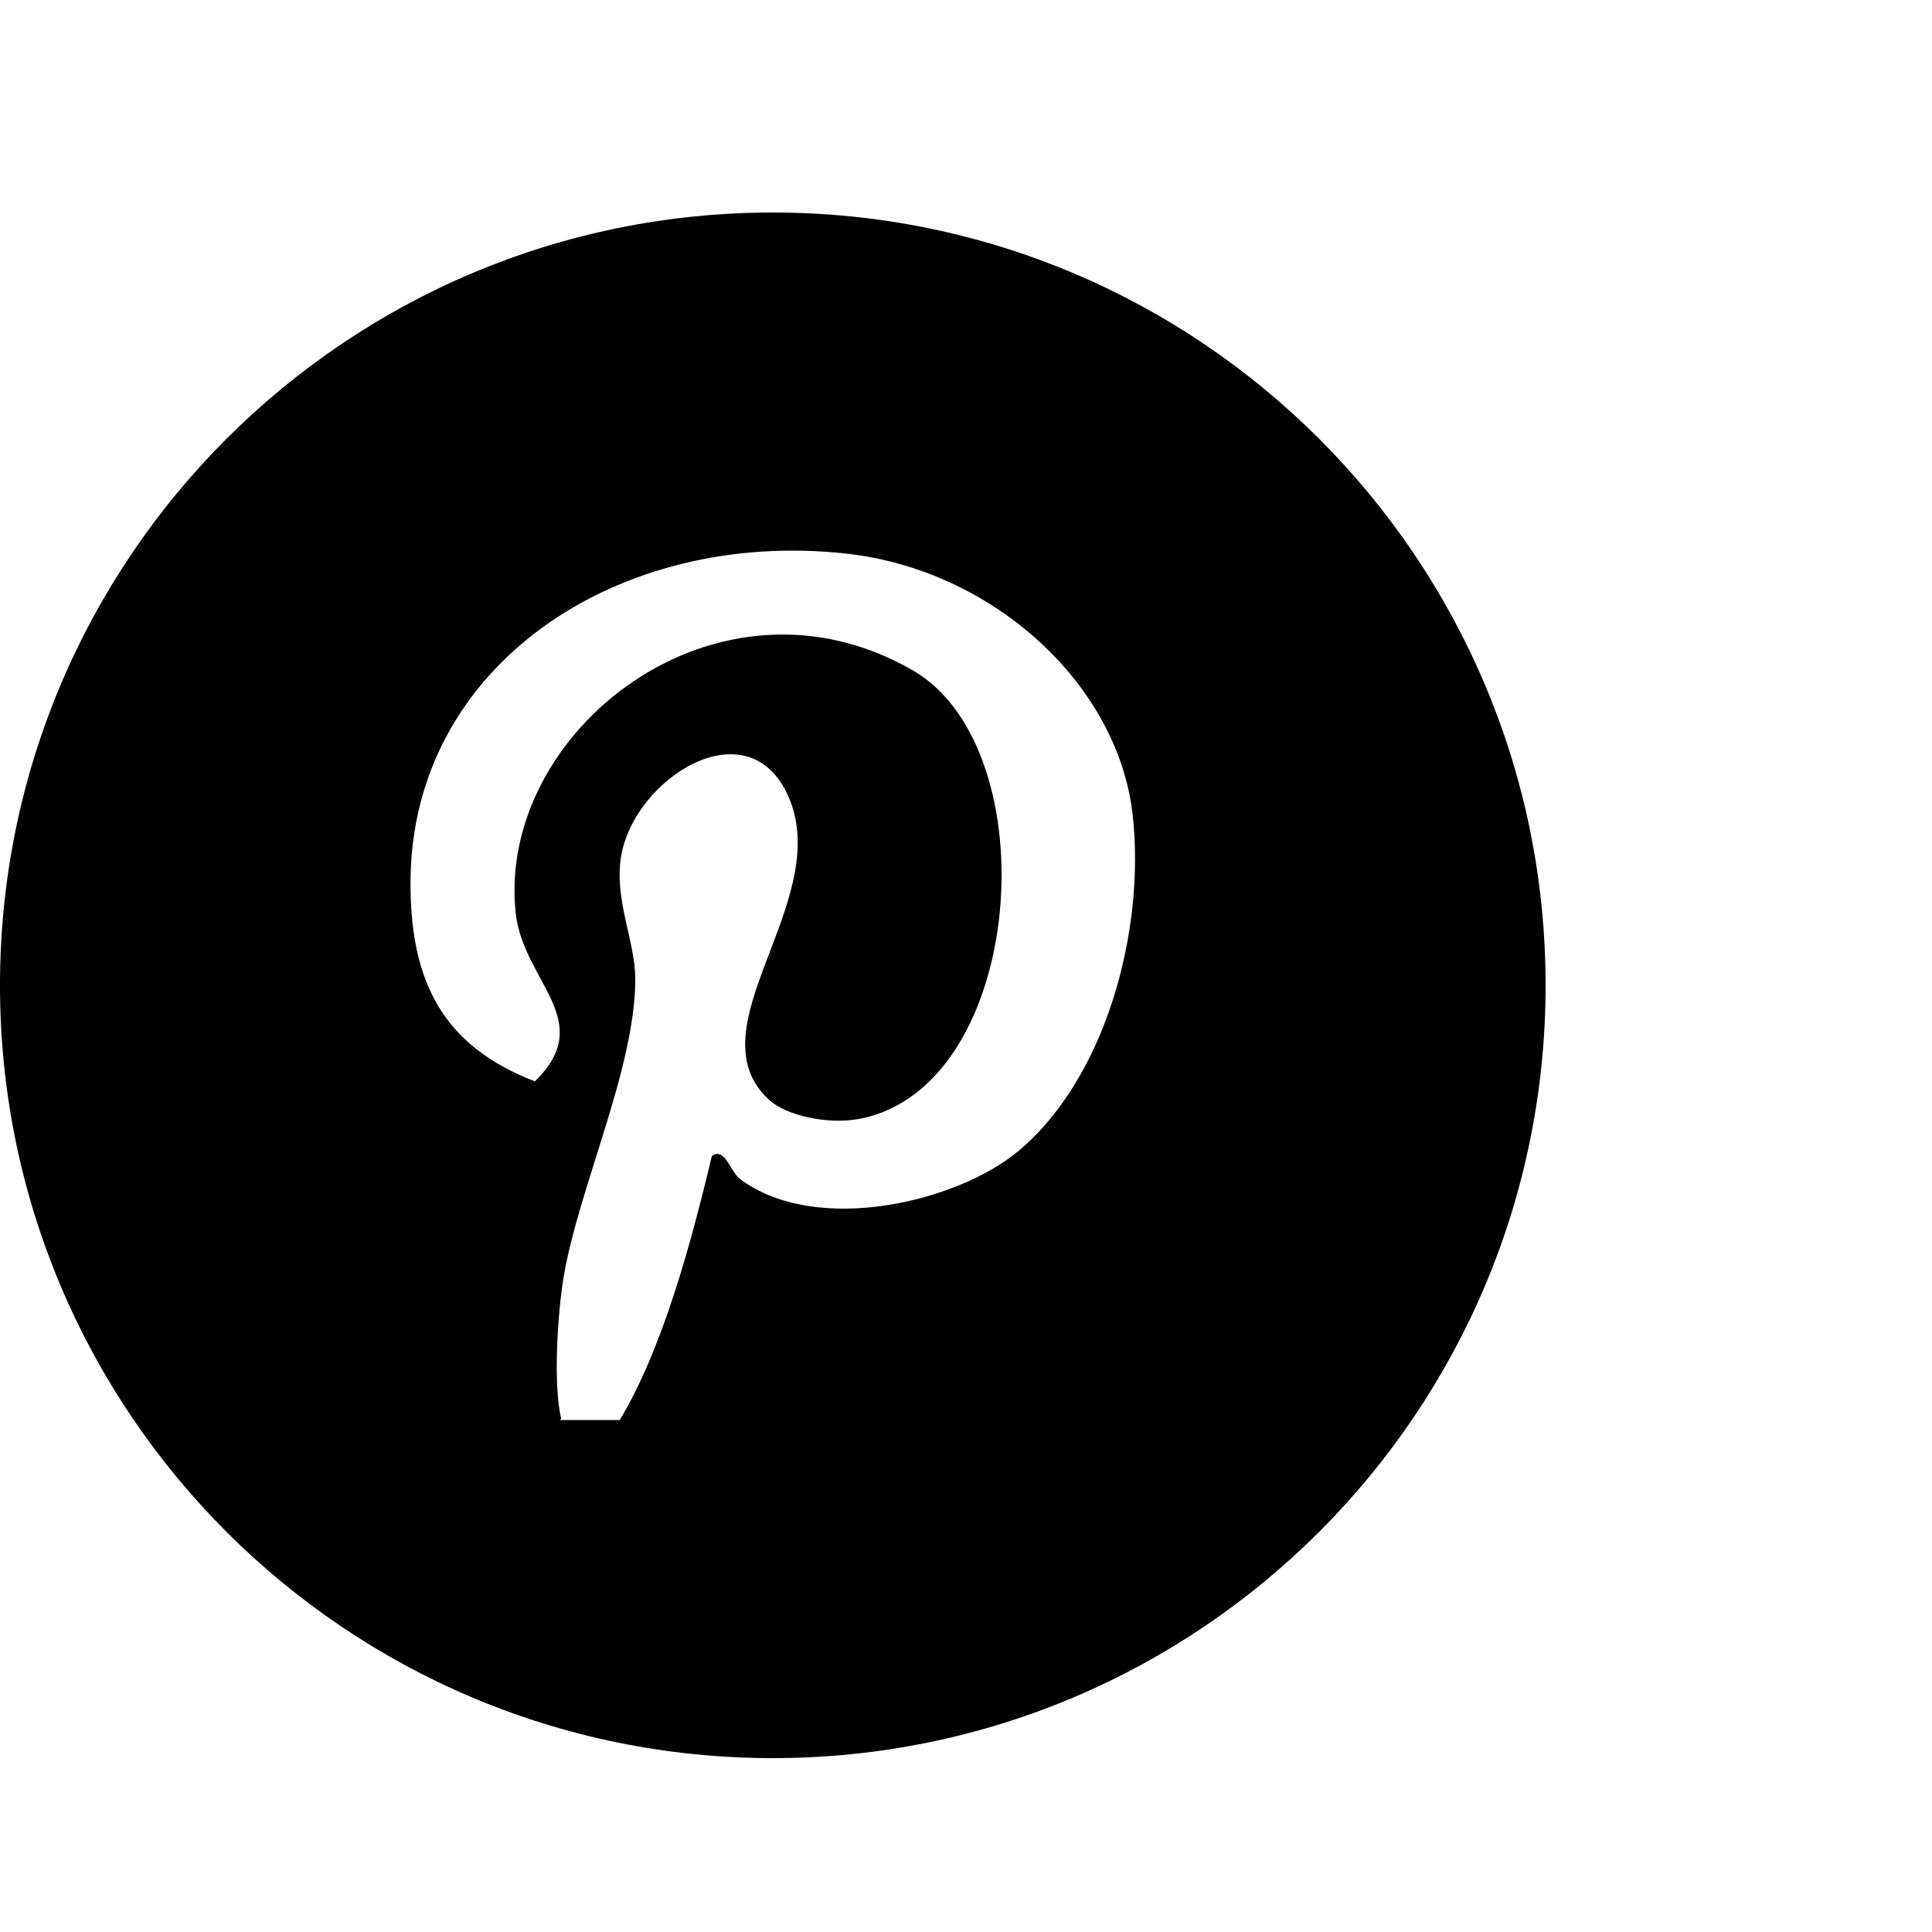 <?xml version="1.0" encoding="utf-8"?>
<!-- Generator: Adobe Illustrator 16.0.0, SVG Export Plug-In . SVG Version: 6.00 Build 0)  -->
<!DOCTYPE svg PUBLIC "-//W3C//DTD SVG 1.1//EN" "http://www.w3.org/Graphics/SVG/1.1/DTD/svg11.dtd">
<svg version="1.1" id="Layer_1" xmlns="http://www.w3.org/2000/svg" xmlns:xlink="http://www.w3.org/1999/xlink" x="0px" y="0px"
	 width="100px" height="100px" viewBox="0 0 100 100" enable-background="new 0 0 100 100" xml:space="preserve">
<g id="Layer_2">
</g>
<g id="Layer_2_1_">
</g>
<path d="M40,11C17.911,11,0,28.911,0,51c0,22.09,17.911,40,40,40c22.09,0,40-17.91,40-40C80,28.911,62.09,11,40,11z M52.689,59.596
	c-3.136,2.609-10.394,4.371-14.36,1.449c-0.547-0.396-0.799-1.697-1.484-1.207c-1.104,4.643-2.591,10.064-4.769,13.662h-3.102
	c0.025-0.021,0.048-0.039,0.073-0.061c-0.434-1.871-0.172-5.529,0.123-7.316c0.759-4.584,3.729-10.861,3.712-15.471
	c-0.007-1.94-1.091-4.07-0.74-6.288c0.643-4.077,6.59-7.843,8.664-3.143c2.389,5.424-5.07,11.981-0.99,15.715
	c0.85,0.779,2.991,1.303,4.702,0.969c8.589-1.682,9.788-19.141,2.722-23.211c-10.141-5.842-21.567,3.19-20.547,12.573
	c0.389,3.537,4.227,5.568,0.993,8.703c-4.735-1.82-6.477-5.135-6.437-10.399c0.081-11.174,10.769-18.206,22.525-16.92
	c7.644,0.834,14.107,6.789,14.854,13.538C59.295,48.223,57.208,55.84,52.689,59.596z"/>
</svg>
